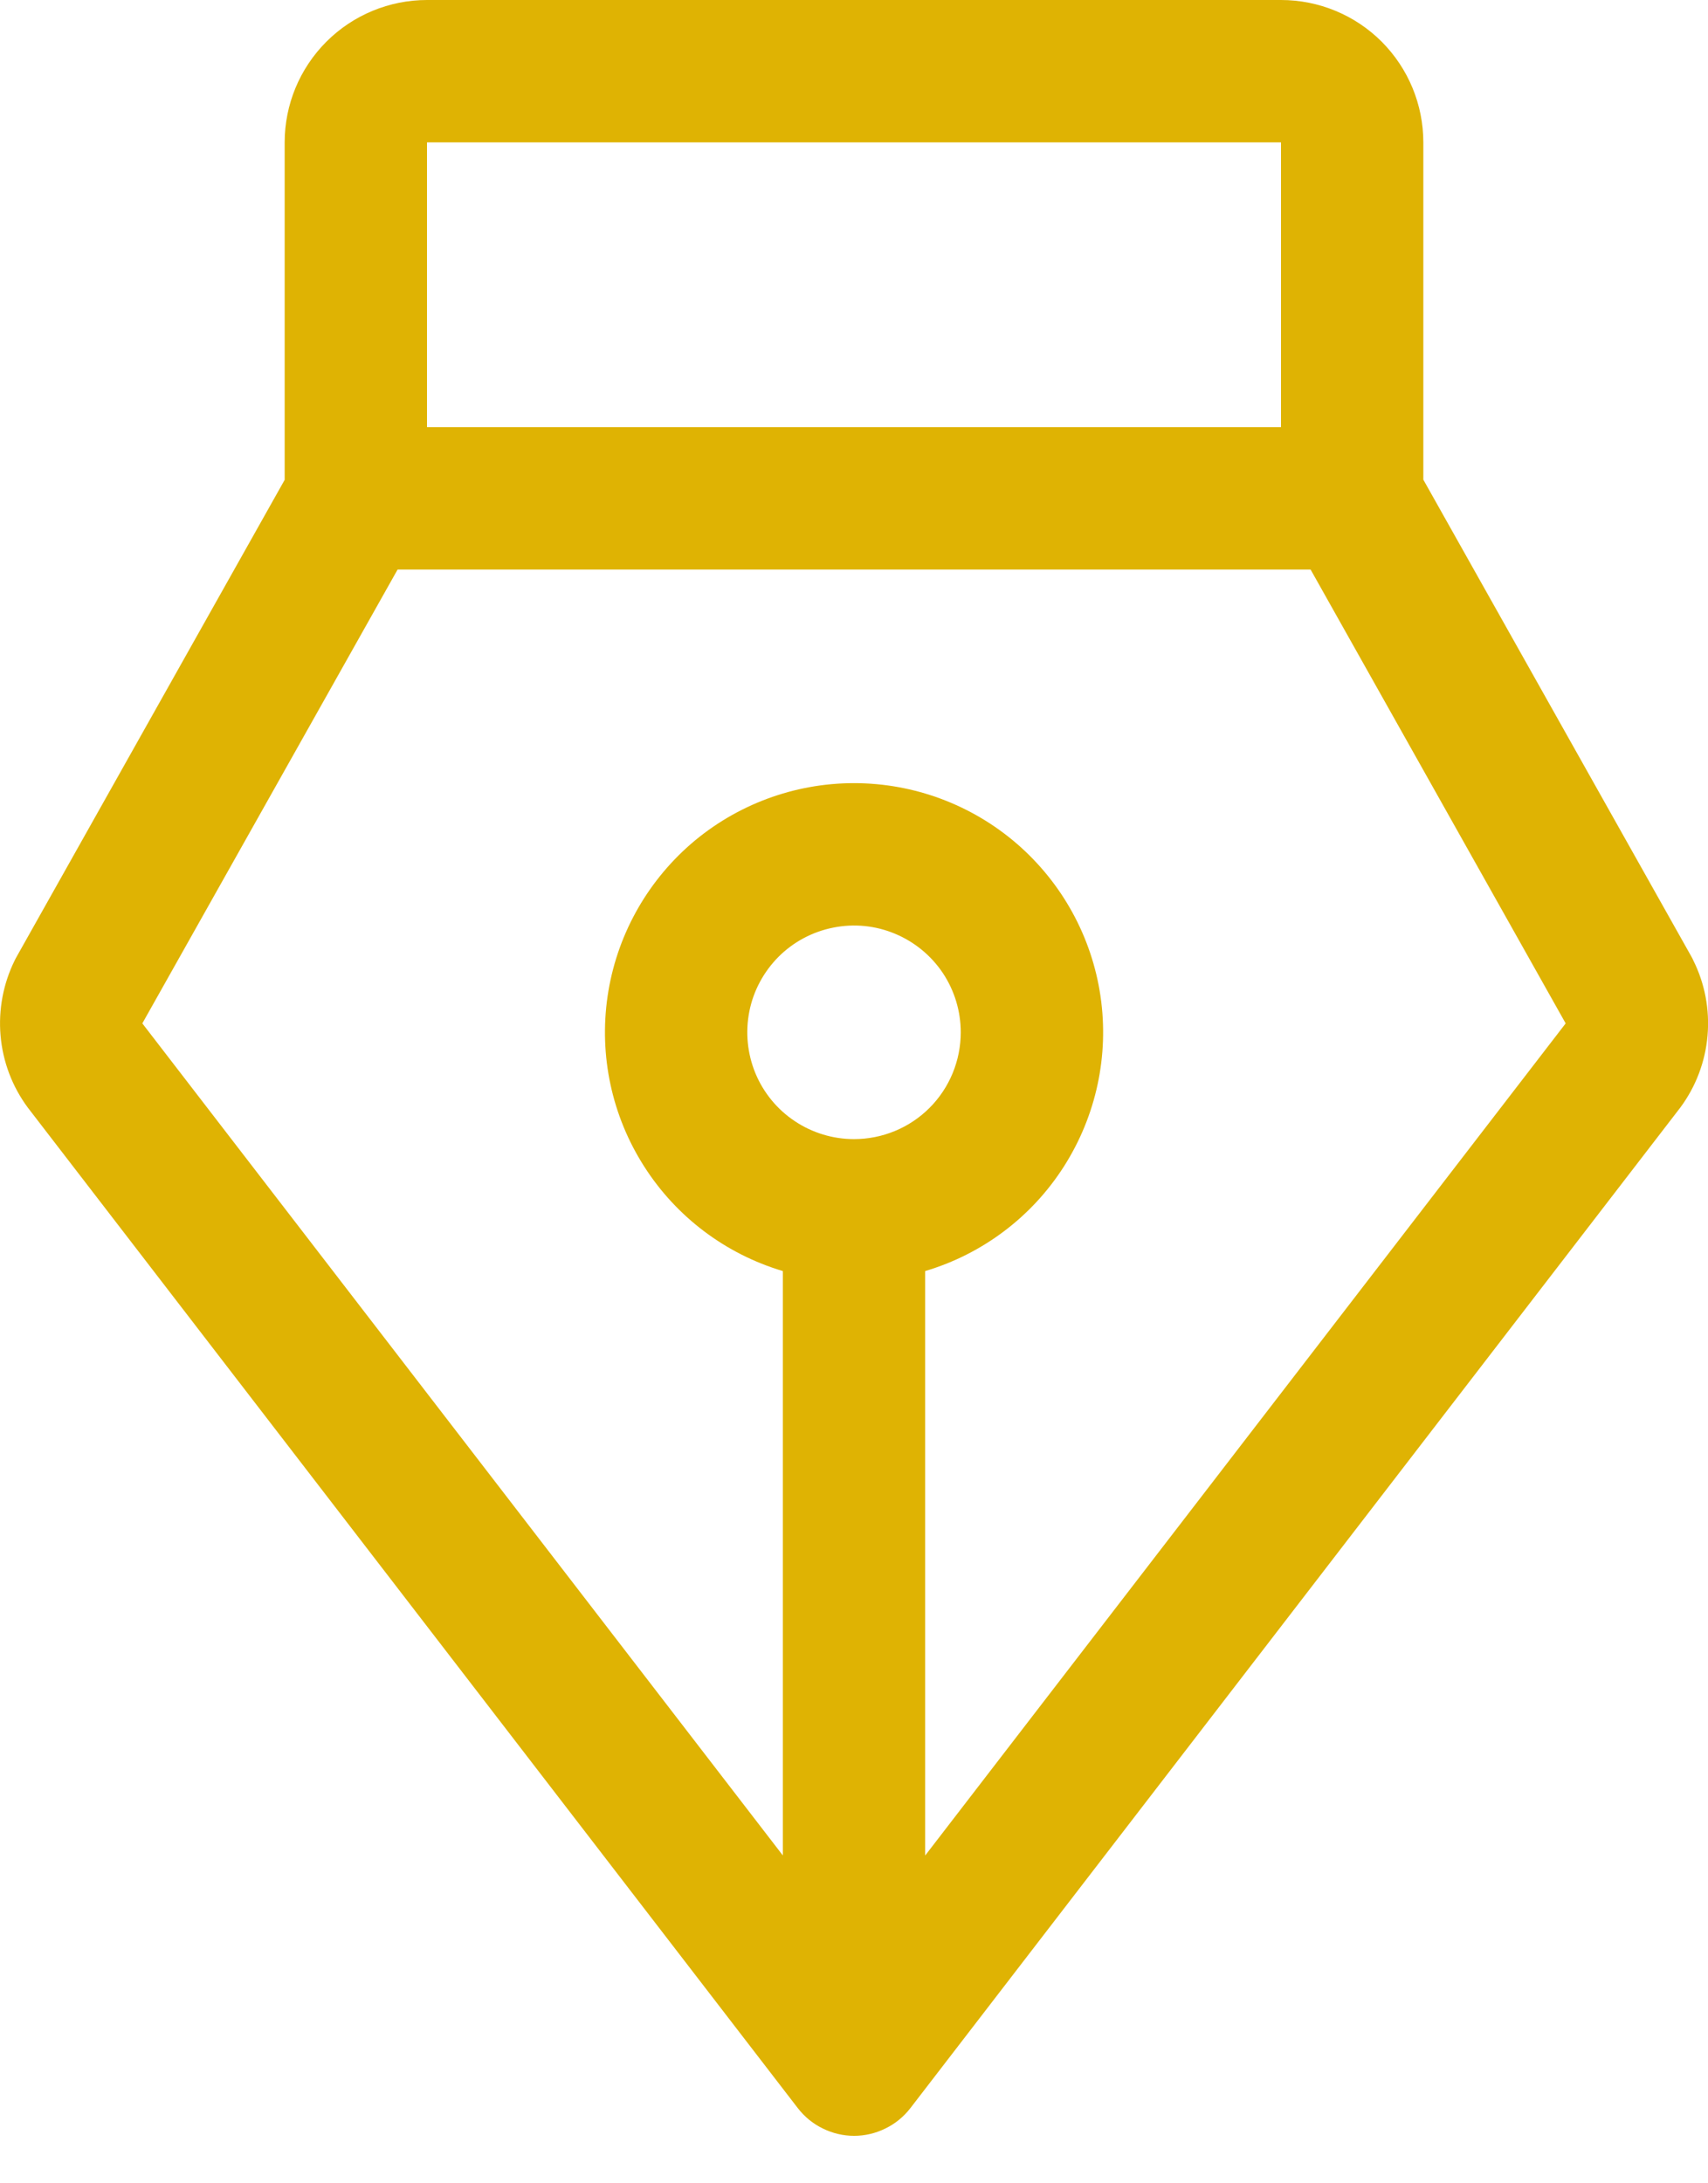 <svg width="18" height="23" viewBox="0 0 18 23" fill="none" xmlns="http://www.w3.org/2000/svg">
<path d="M17.844 10.115C17.838 10.102 17.833 10.09 17.826 10.079L15 5.053V1.5C15 1.102 14.842 0.721 14.561 0.439C14.28 0.158 13.898 0 13.5 0H4.5C4.103 0 3.721 0.158 3.44 0.439C3.158 0.721 3 1.102 3 1.5V5.055L0.175 10.079C0.168 10.09 0.163 10.102 0.156 10.115C0.034 10.361 -0.018 10.637 0.006 10.911C0.03 11.185 0.129 11.447 0.293 11.668L0.303 11.681L8.407 22.207C8.477 22.298 8.567 22.372 8.67 22.422C8.773 22.473 8.886 22.5 9.001 22.5C9.116 22.5 9.229 22.473 9.332 22.422C9.435 22.372 9.525 22.298 9.595 22.207L17.698 11.681L17.708 11.668C17.872 11.447 17.971 11.185 17.995 10.911C18.019 10.636 17.967 10.361 17.844 10.115ZM13.5 1.5V4.5H4.5V1.5H13.5ZM9 12C8.778 12 8.56 11.934 8.375 11.81C8.19 11.687 8.046 11.511 7.961 11.306C7.876 11.1 7.854 10.874 7.897 10.655C7.94 10.437 8.048 10.237 8.205 10.079C8.362 9.922 8.563 9.815 8.781 9.772C8.999 9.728 9.225 9.75 9.431 9.836C9.636 9.921 9.812 10.065 9.936 10.25C10.059 10.435 10.125 10.652 10.125 10.875C10.125 11.173 10.007 11.46 9.796 11.671C9.585 11.882 9.299 12 9 12ZM9.75 19.547V13.39C10.355 13.21 10.874 12.819 11.213 12.287C11.552 11.755 11.689 11.12 11.598 10.496C11.507 9.872 11.194 9.302 10.717 8.889C10.24 8.477 9.631 8.25 9 8.25C8.37 8.25 7.76 8.477 7.283 8.889C6.807 9.302 6.494 9.872 6.403 10.496C6.312 11.12 6.448 11.755 6.788 12.287C7.127 12.819 7.646 13.21 8.25 13.39V19.546L1.5 10.781L4.19 6H13.812L16.5 10.781L9.75 19.547Z" fill="#DFB303"/>
</svg>
